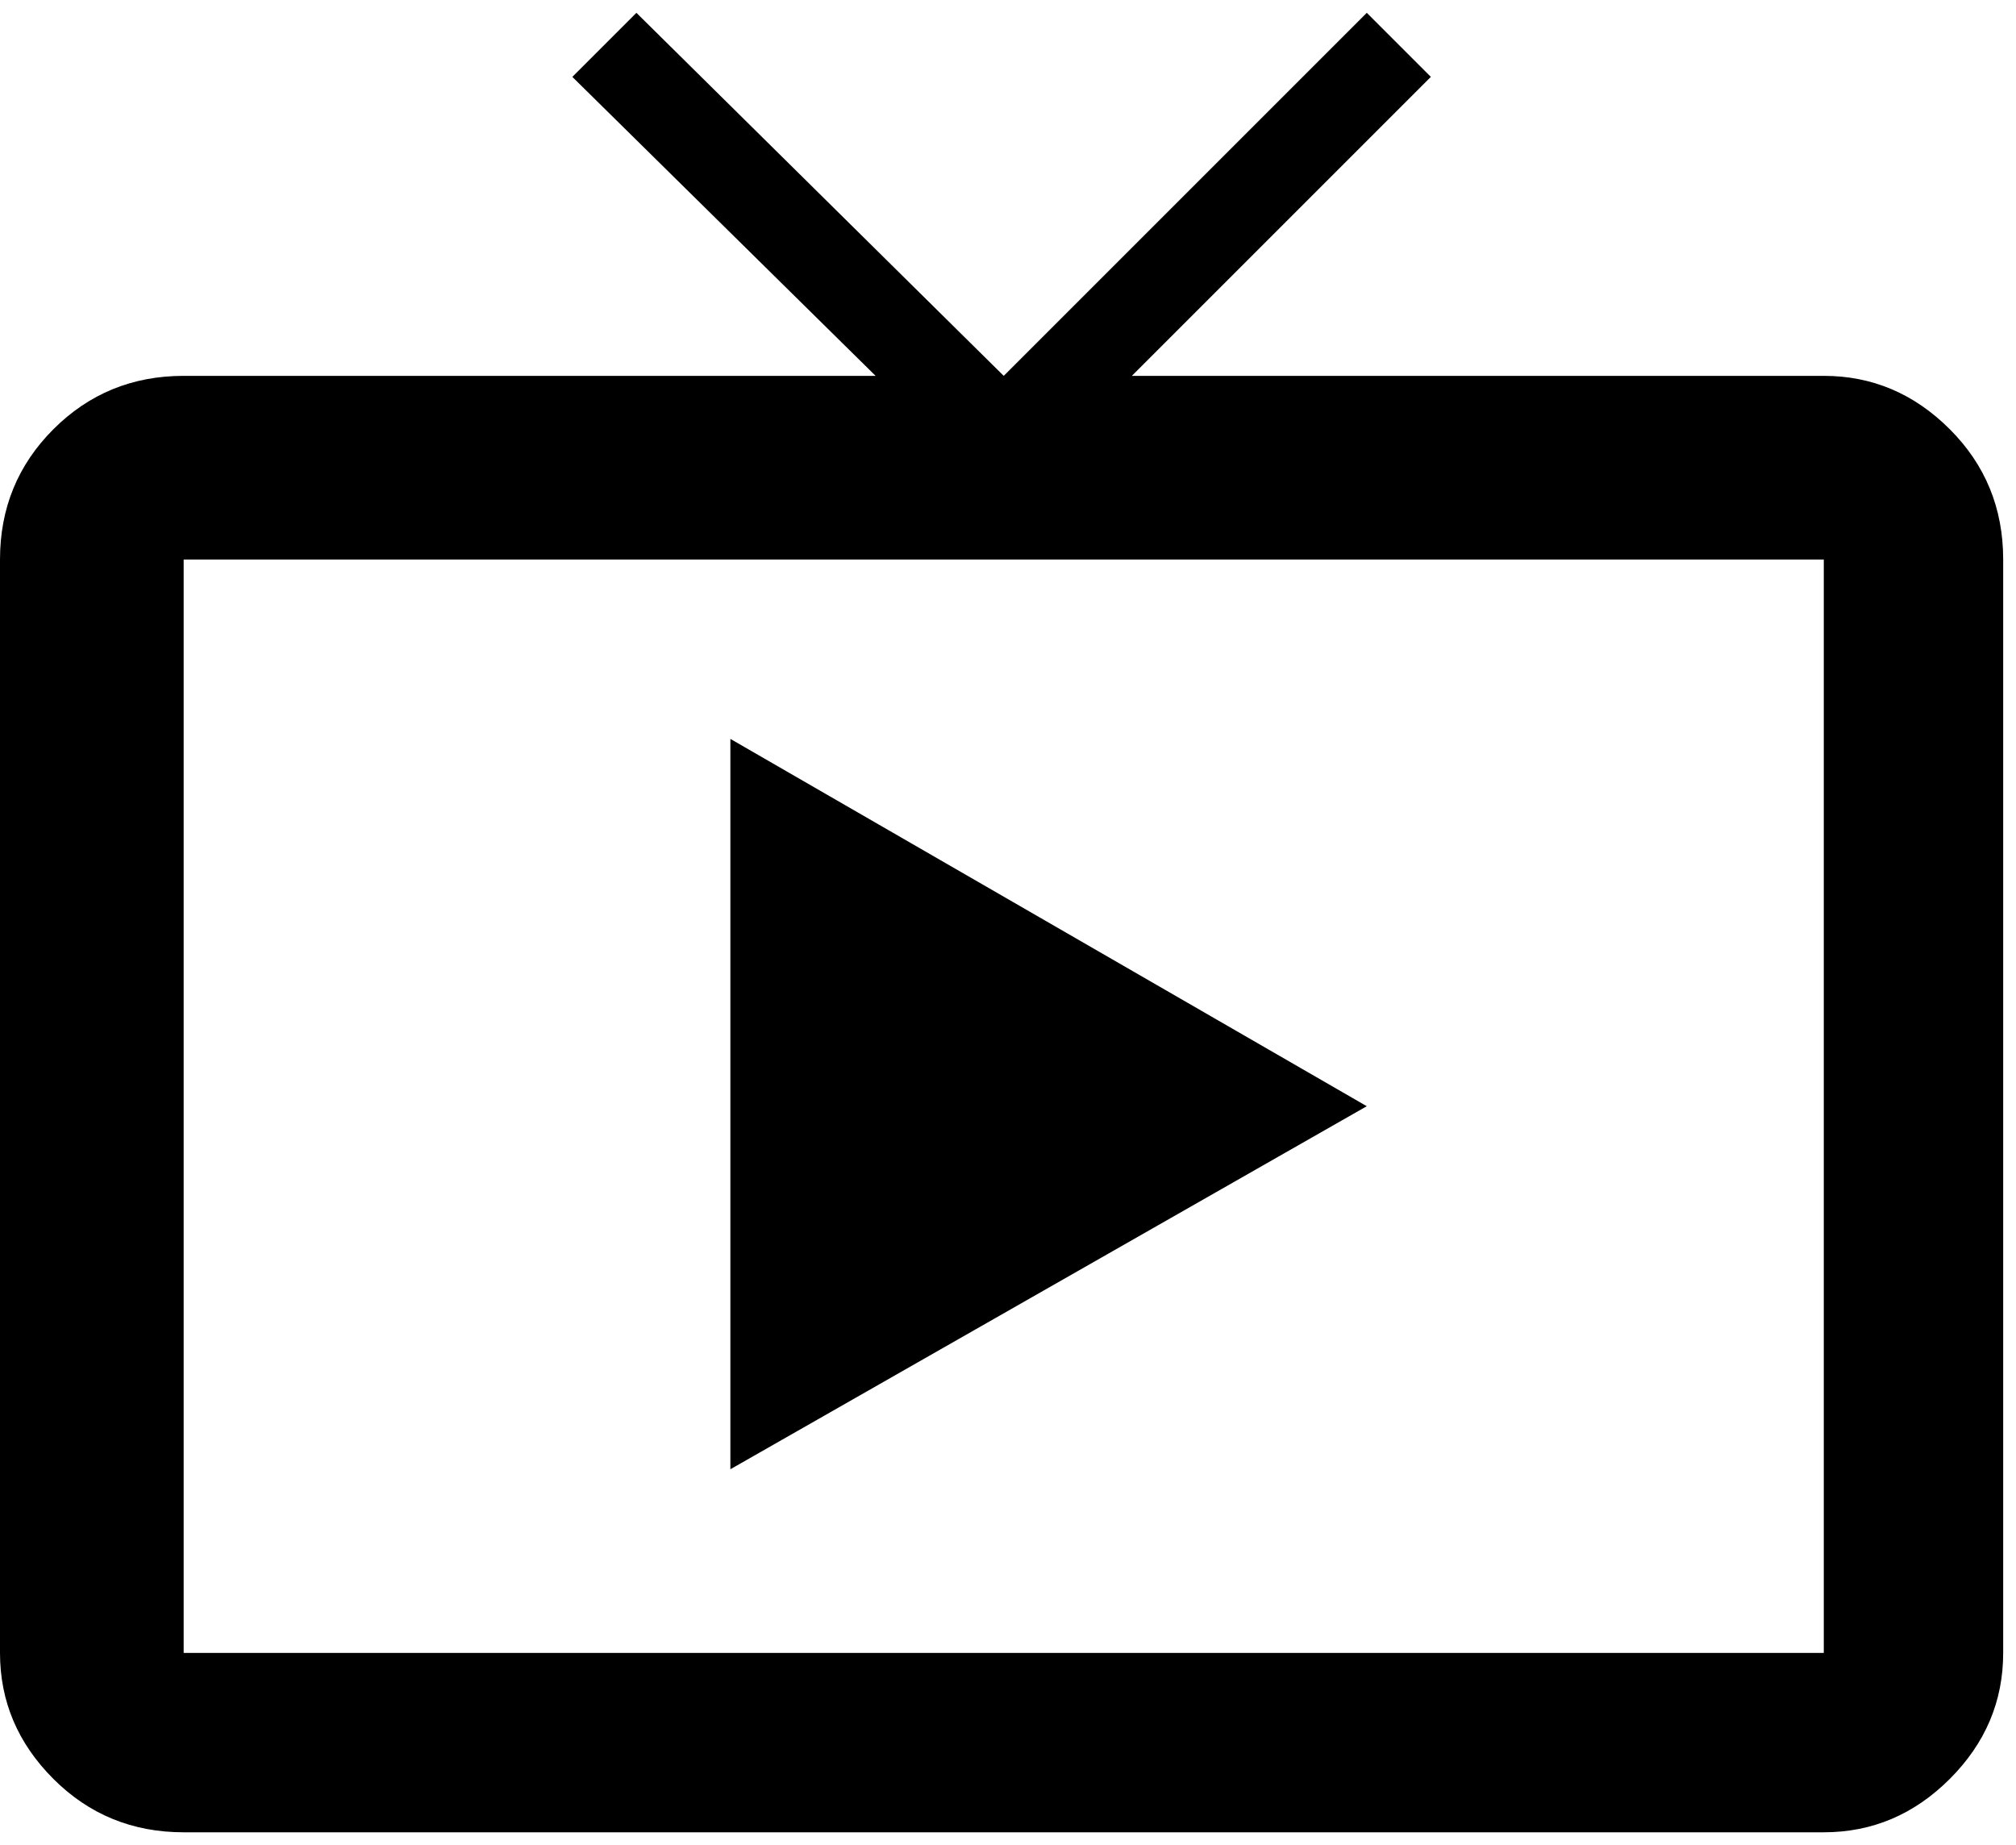 <svg xmlns="http://www.w3.org/2000/svg" xmlns:xlink="http://www.w3.org/1999/xlink" width="472" height="432" viewBox="0 0 472 432"><path fill="currentColor" d="M427 88q17 0 29.5 12.5T469 131v256q0 17-12.5 29.5T427 429H43q-18 0-30.5-12.5T0 387V131q0-18 12.5-30.5T43 88h162l-71-70l15-15l86 85l85-85l15 15l-70 70zm0 299V131H43v256zM171 173l149 86l-149 85z"/></svg>